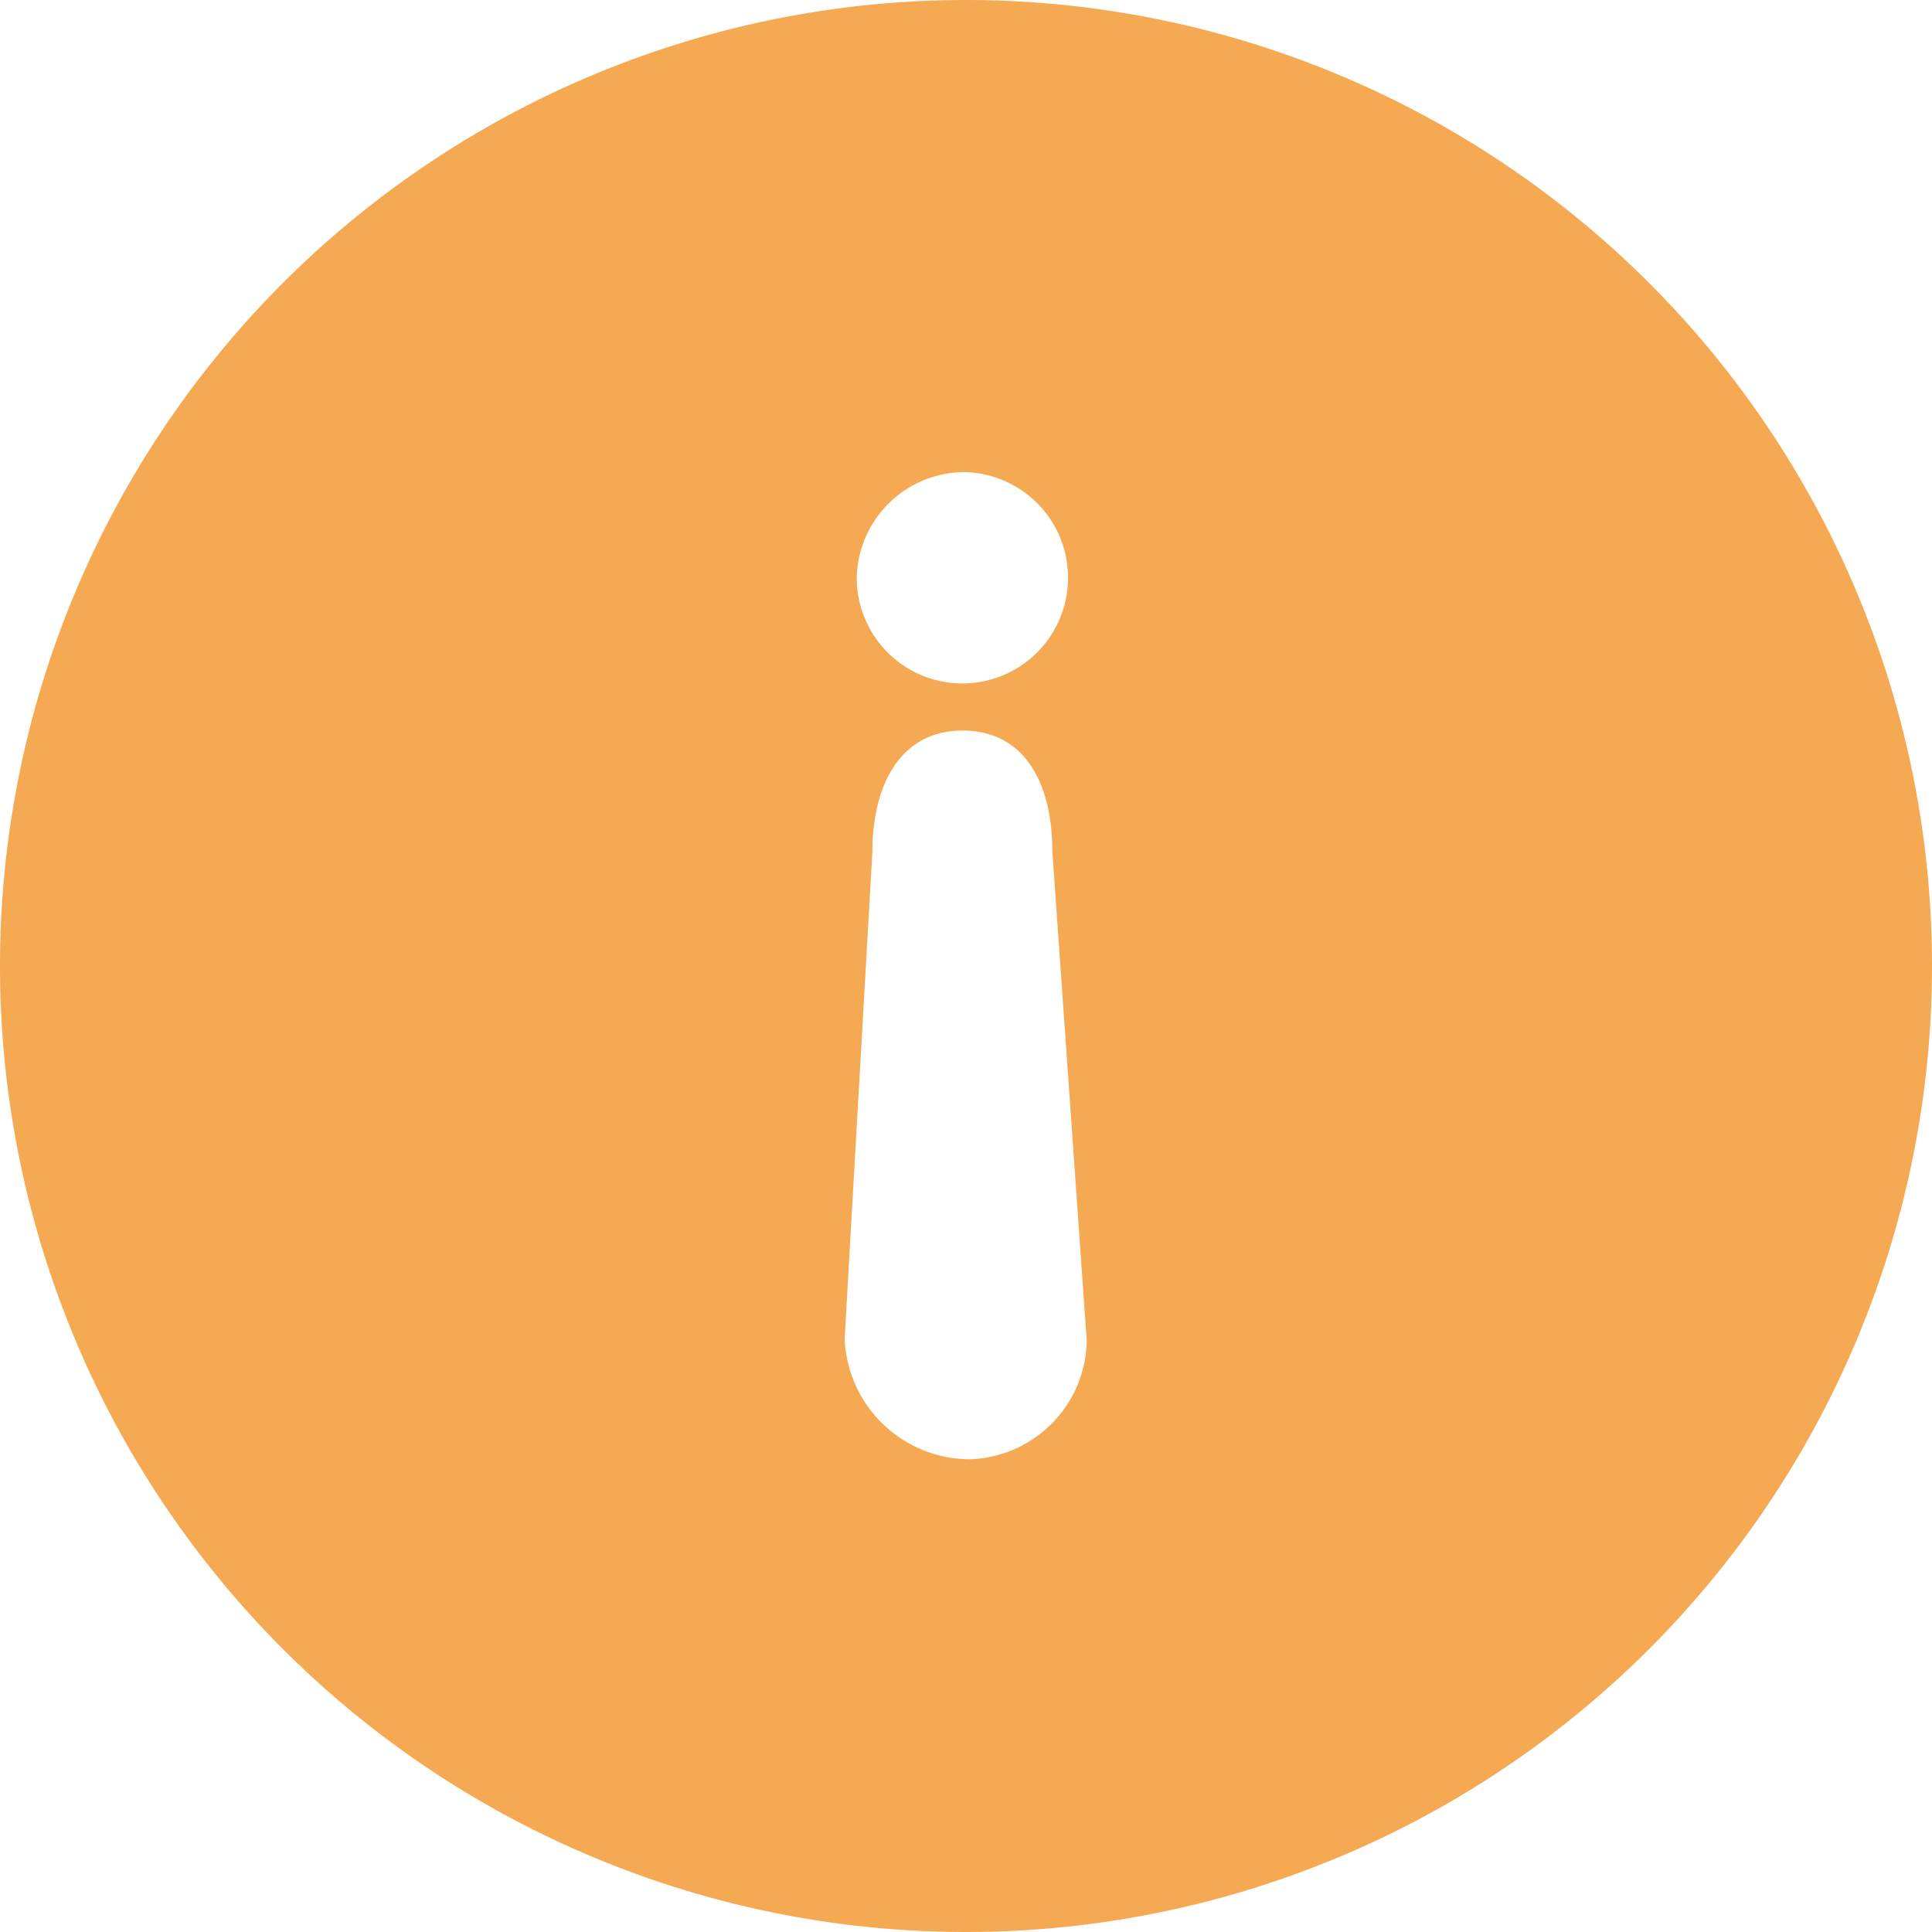 <?xml version="1.0" standalone="no"?><!DOCTYPE svg PUBLIC "-//W3C//DTD SVG 1.1//EN" "http://www.w3.org/Graphics/SVG/1.1/DTD/svg11.dtd"><svg t="1620444001476" class="icon" viewBox="0 0 1024 1024" version="1.1" xmlns="http://www.w3.org/2000/svg" p-id="16504" xmlns:xlink="http://www.w3.org/1999/xlink" width="32" height="32"><defs><style type="text/css"></style></defs><path d="M512 0a512 512 0 1 0 512 512A512 512 0 0 0 512 0z m-1.92 250.24a56 56 0 1 1-56 56 57.28 57.28 0 0 1 56-56z m3.52 523.2a66.56 66.56 0 0 1-65.92-64l14.72-258.24c0-34.88 14.72-64 47.68-64s47.68 27.84 47.68 64l18.24 259.52a64 64 0 0 1-62.08 62.72z" fill="#F6A953" p-id="16505"></path></svg>